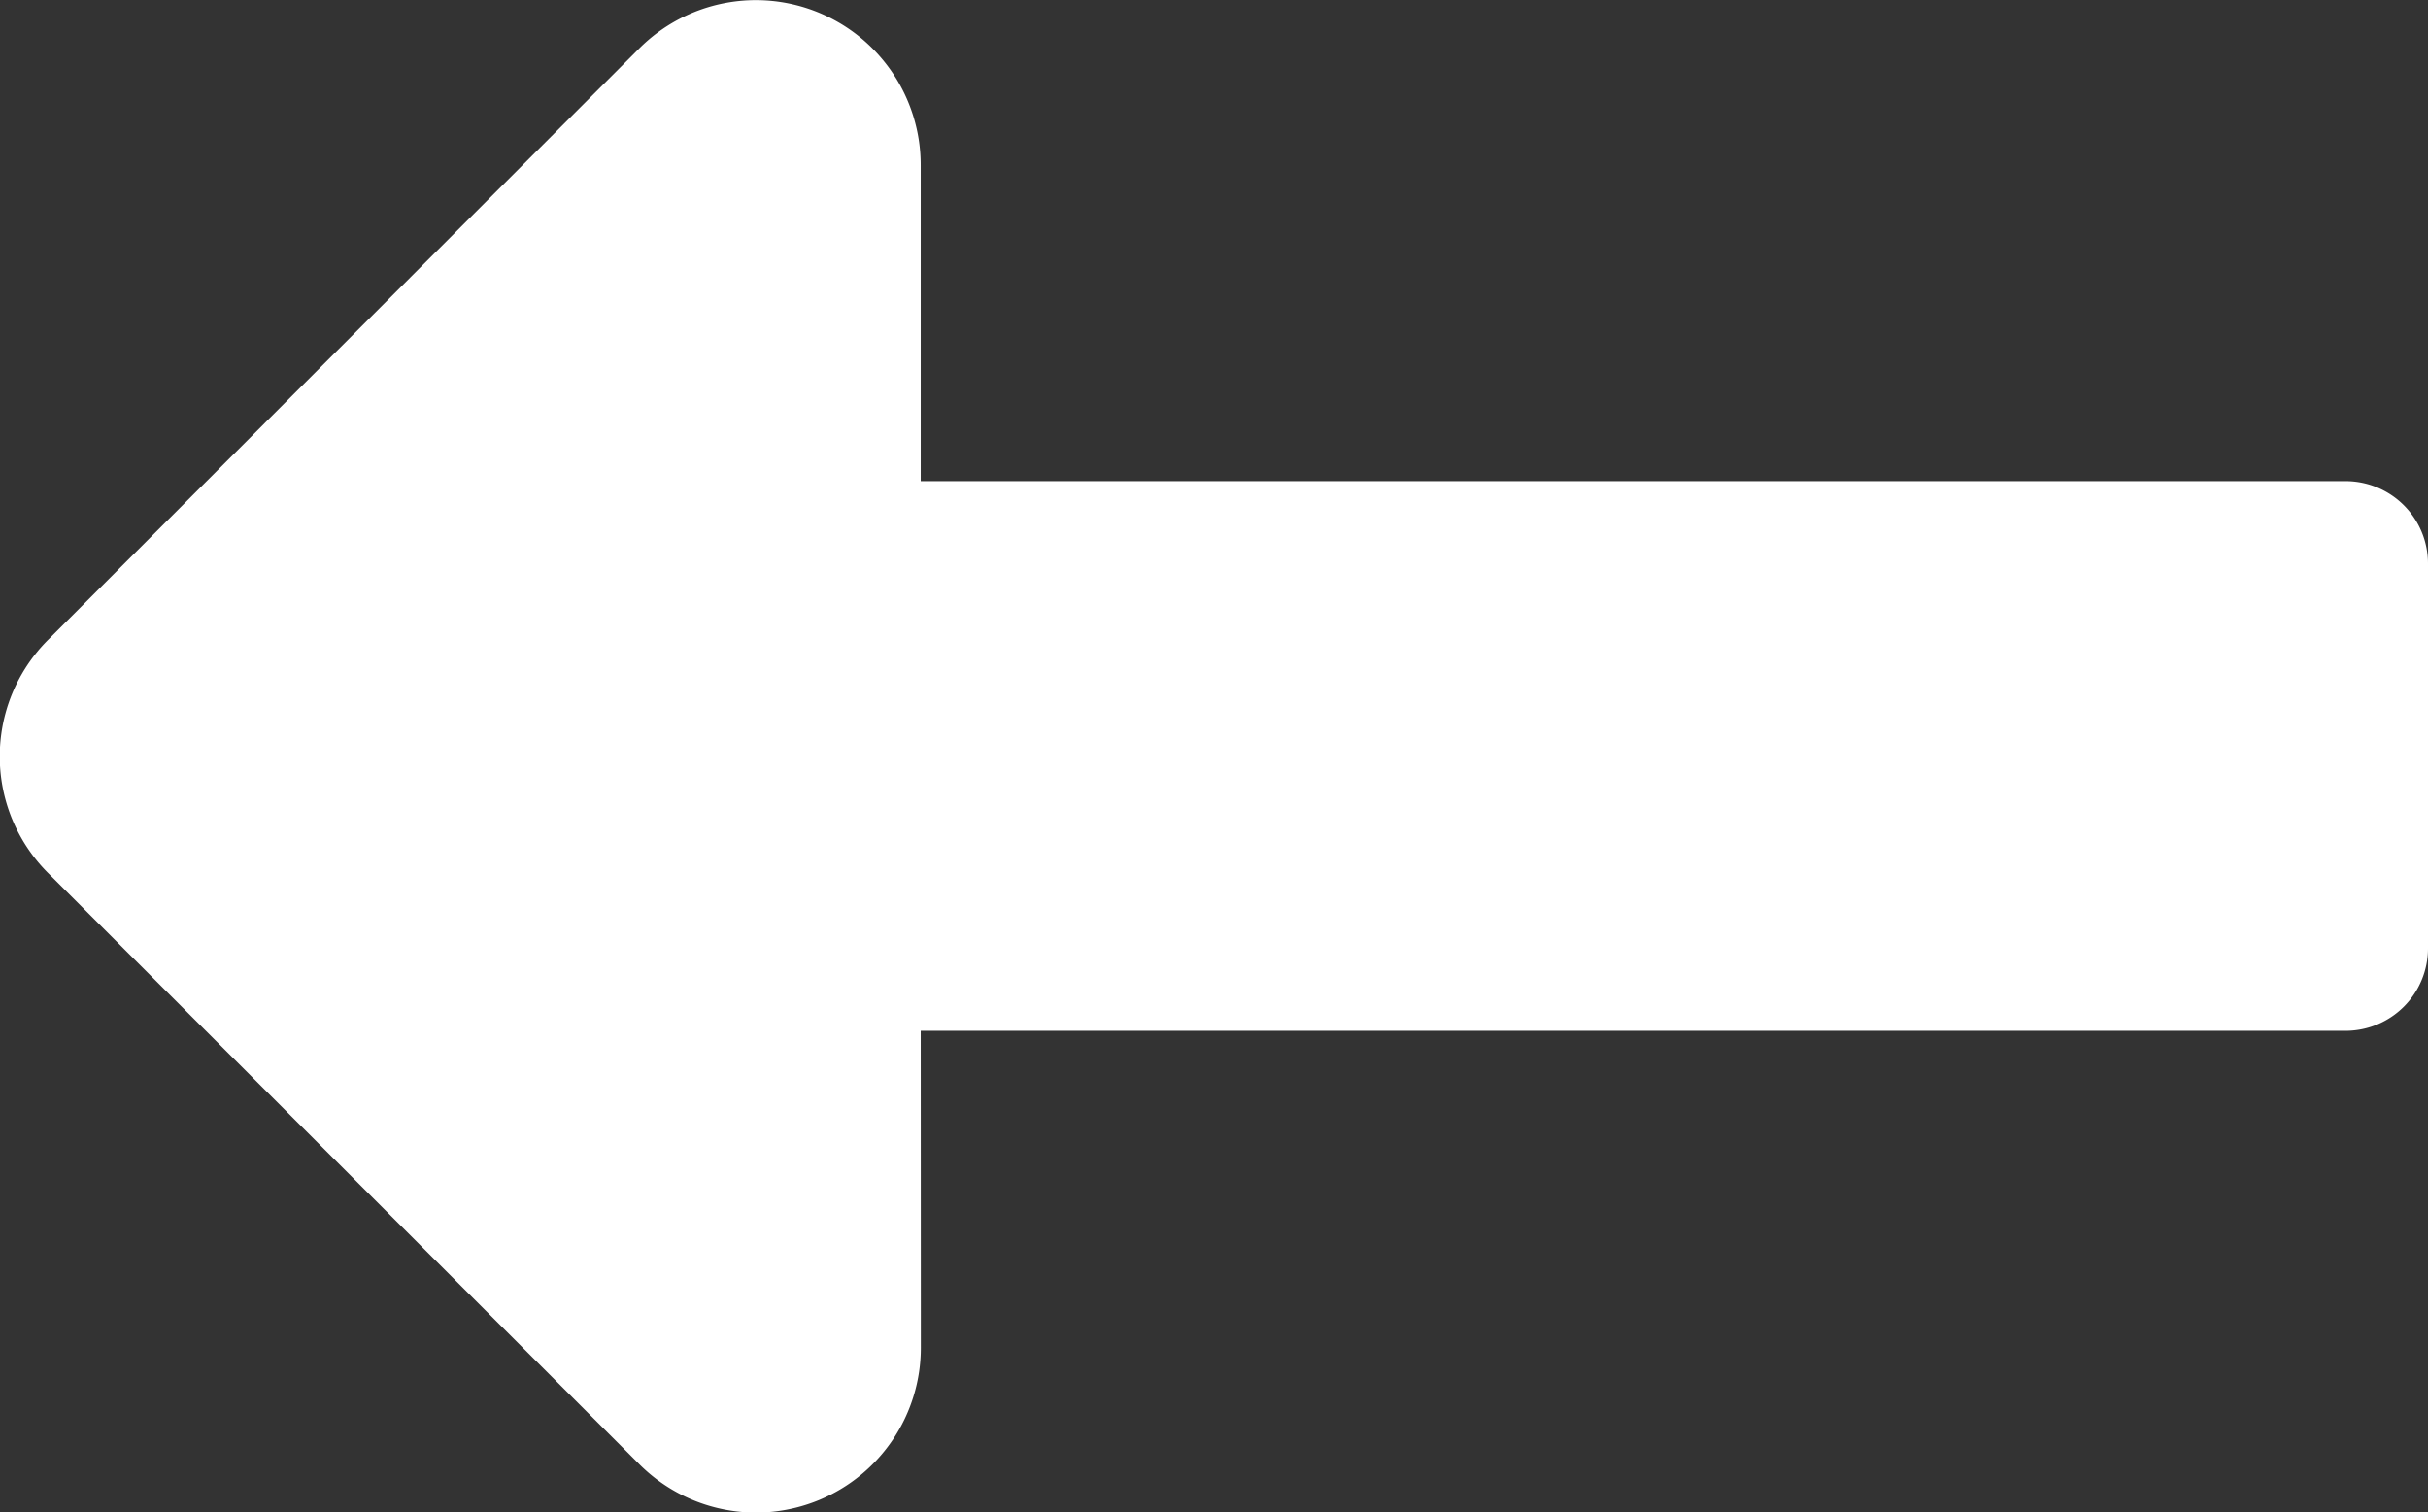 <svg xmlns="http://www.w3.org/2000/svg" width="18.705" height="11.652" viewBox="0 0 18.705 11.652">
  <rect x="0" y="0" width="18.705" height="11.652" fill="#333333" stroke="none"/>
  <path id="Icon_awesome-long-arrow-alt-left" data-name="Icon awesome-long-arrow-alt-left" d="M7.093,18.2H18.07a.635.635,0,0,0,.635-.635V14.6a.635.635,0,0,0-.635-.635H7.093V11.531a1.27,1.27,0,0,0-2.168-.9L.372,15.186a1.27,1.27,0,0,0,0,1.8l4.554,4.554a1.27,1.27,0,0,0,2.168-.9Z" transform="translate(0 -10.258)" fill="#fff"/>
</svg>
